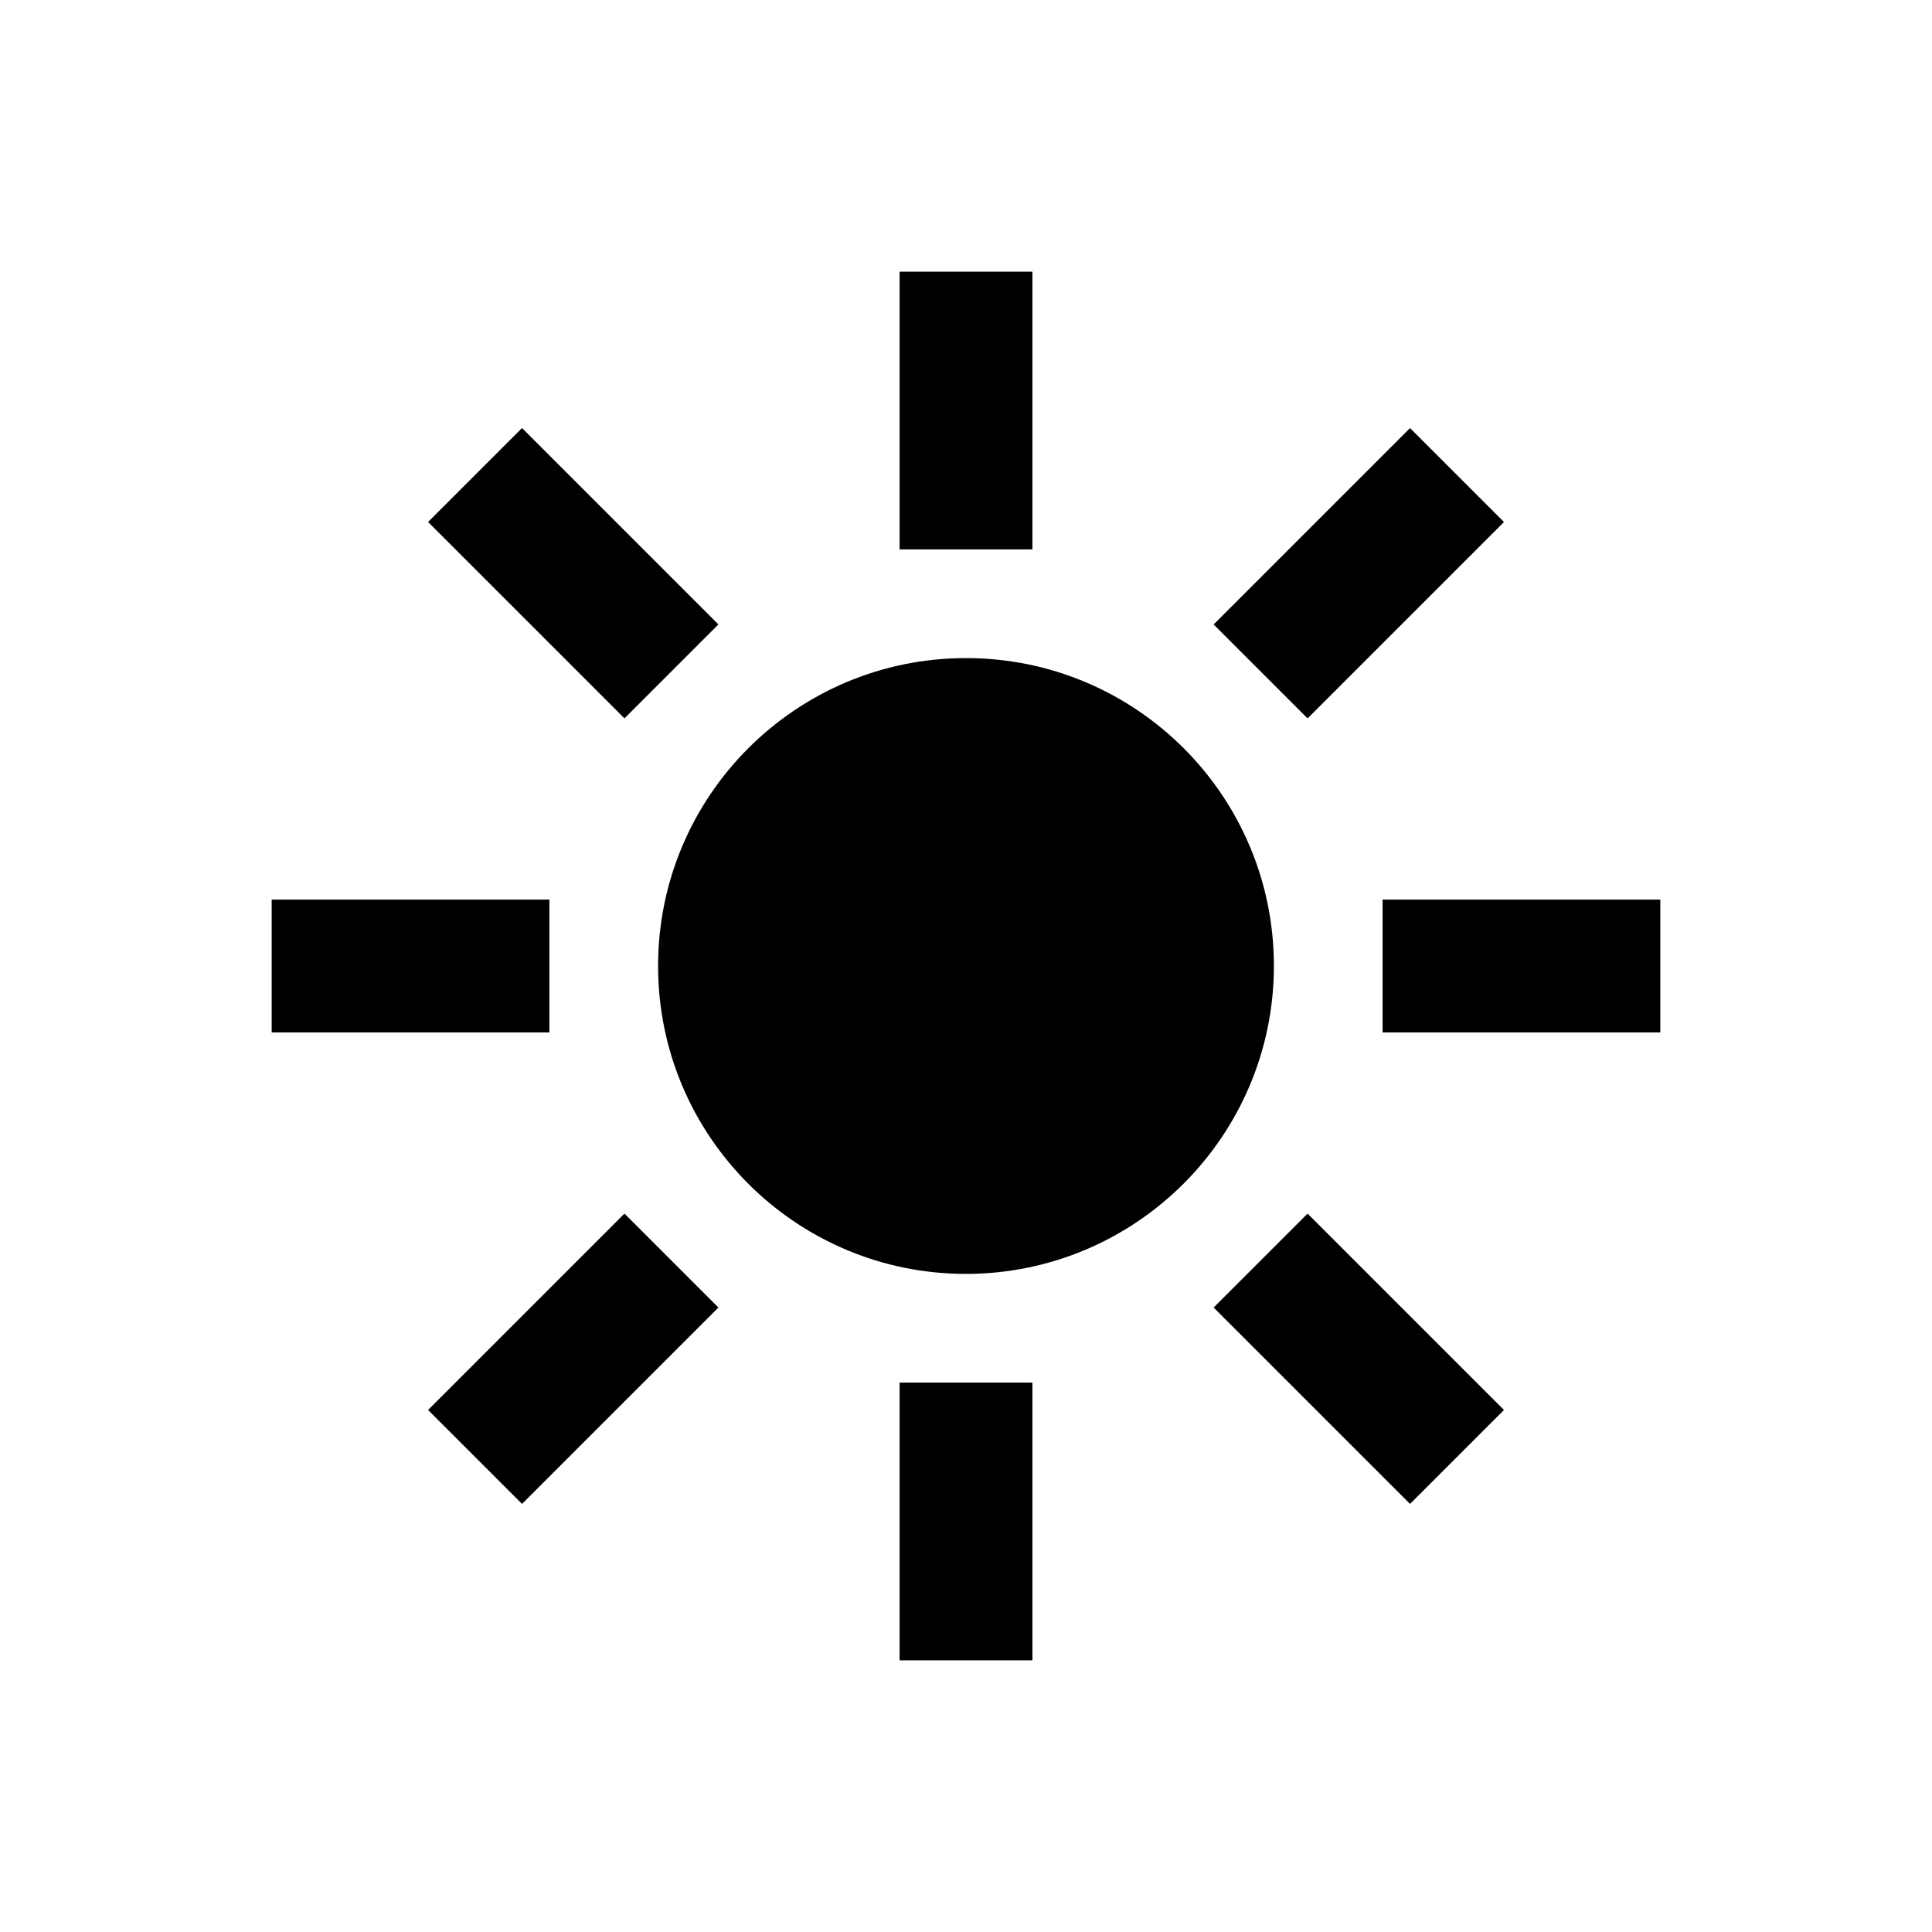 <!-- Generated by IcoMoon.io -->
<svg version="1.1" xmlns="http://www.w3.org/2000/svg" width="40" height="40" viewBox="0 0 40 40">
<title>io-sunny-sharp</title>
<path d="M18.625 5.625h2.75v5.75h-2.75v-5.75z"></path>
<path d="M18.625 28.625h2.75v5.75h-2.75v-5.75z"></path>
<path d="M25.127 12.929l4.066-4.066 1.945 1.945-4.066 4.066-1.945-1.945z"></path>
<path d="M8.863 29.192l4.066-4.066 1.945 1.945-4.066 4.066-1.945-1.945z"></path>
<path d="M28.625 18.625h5.75v2.75h-5.75v-2.75z"></path>
<path d="M5.625 18.625h5.75v2.75h-5.75v-2.75z"></path>
<path d="M25.127 27.071l1.945-1.945 4.066 4.066-1.945 1.945-4.066-4.066z"></path>
<path d="M8.863 10.807l1.945-1.945 4.066 4.066-1.945 1.945-4.066-4.066z"></path>
<path d="M20 26.375c-3.521 0-6.375-2.854-6.375-6.375s2.854-6.375 6.375-6.375c3.521 0 6.375 2.854 6.375 6.375v0c-0.004 3.519-2.856 6.371-6.375 6.375h-0z"></path>
</svg>
